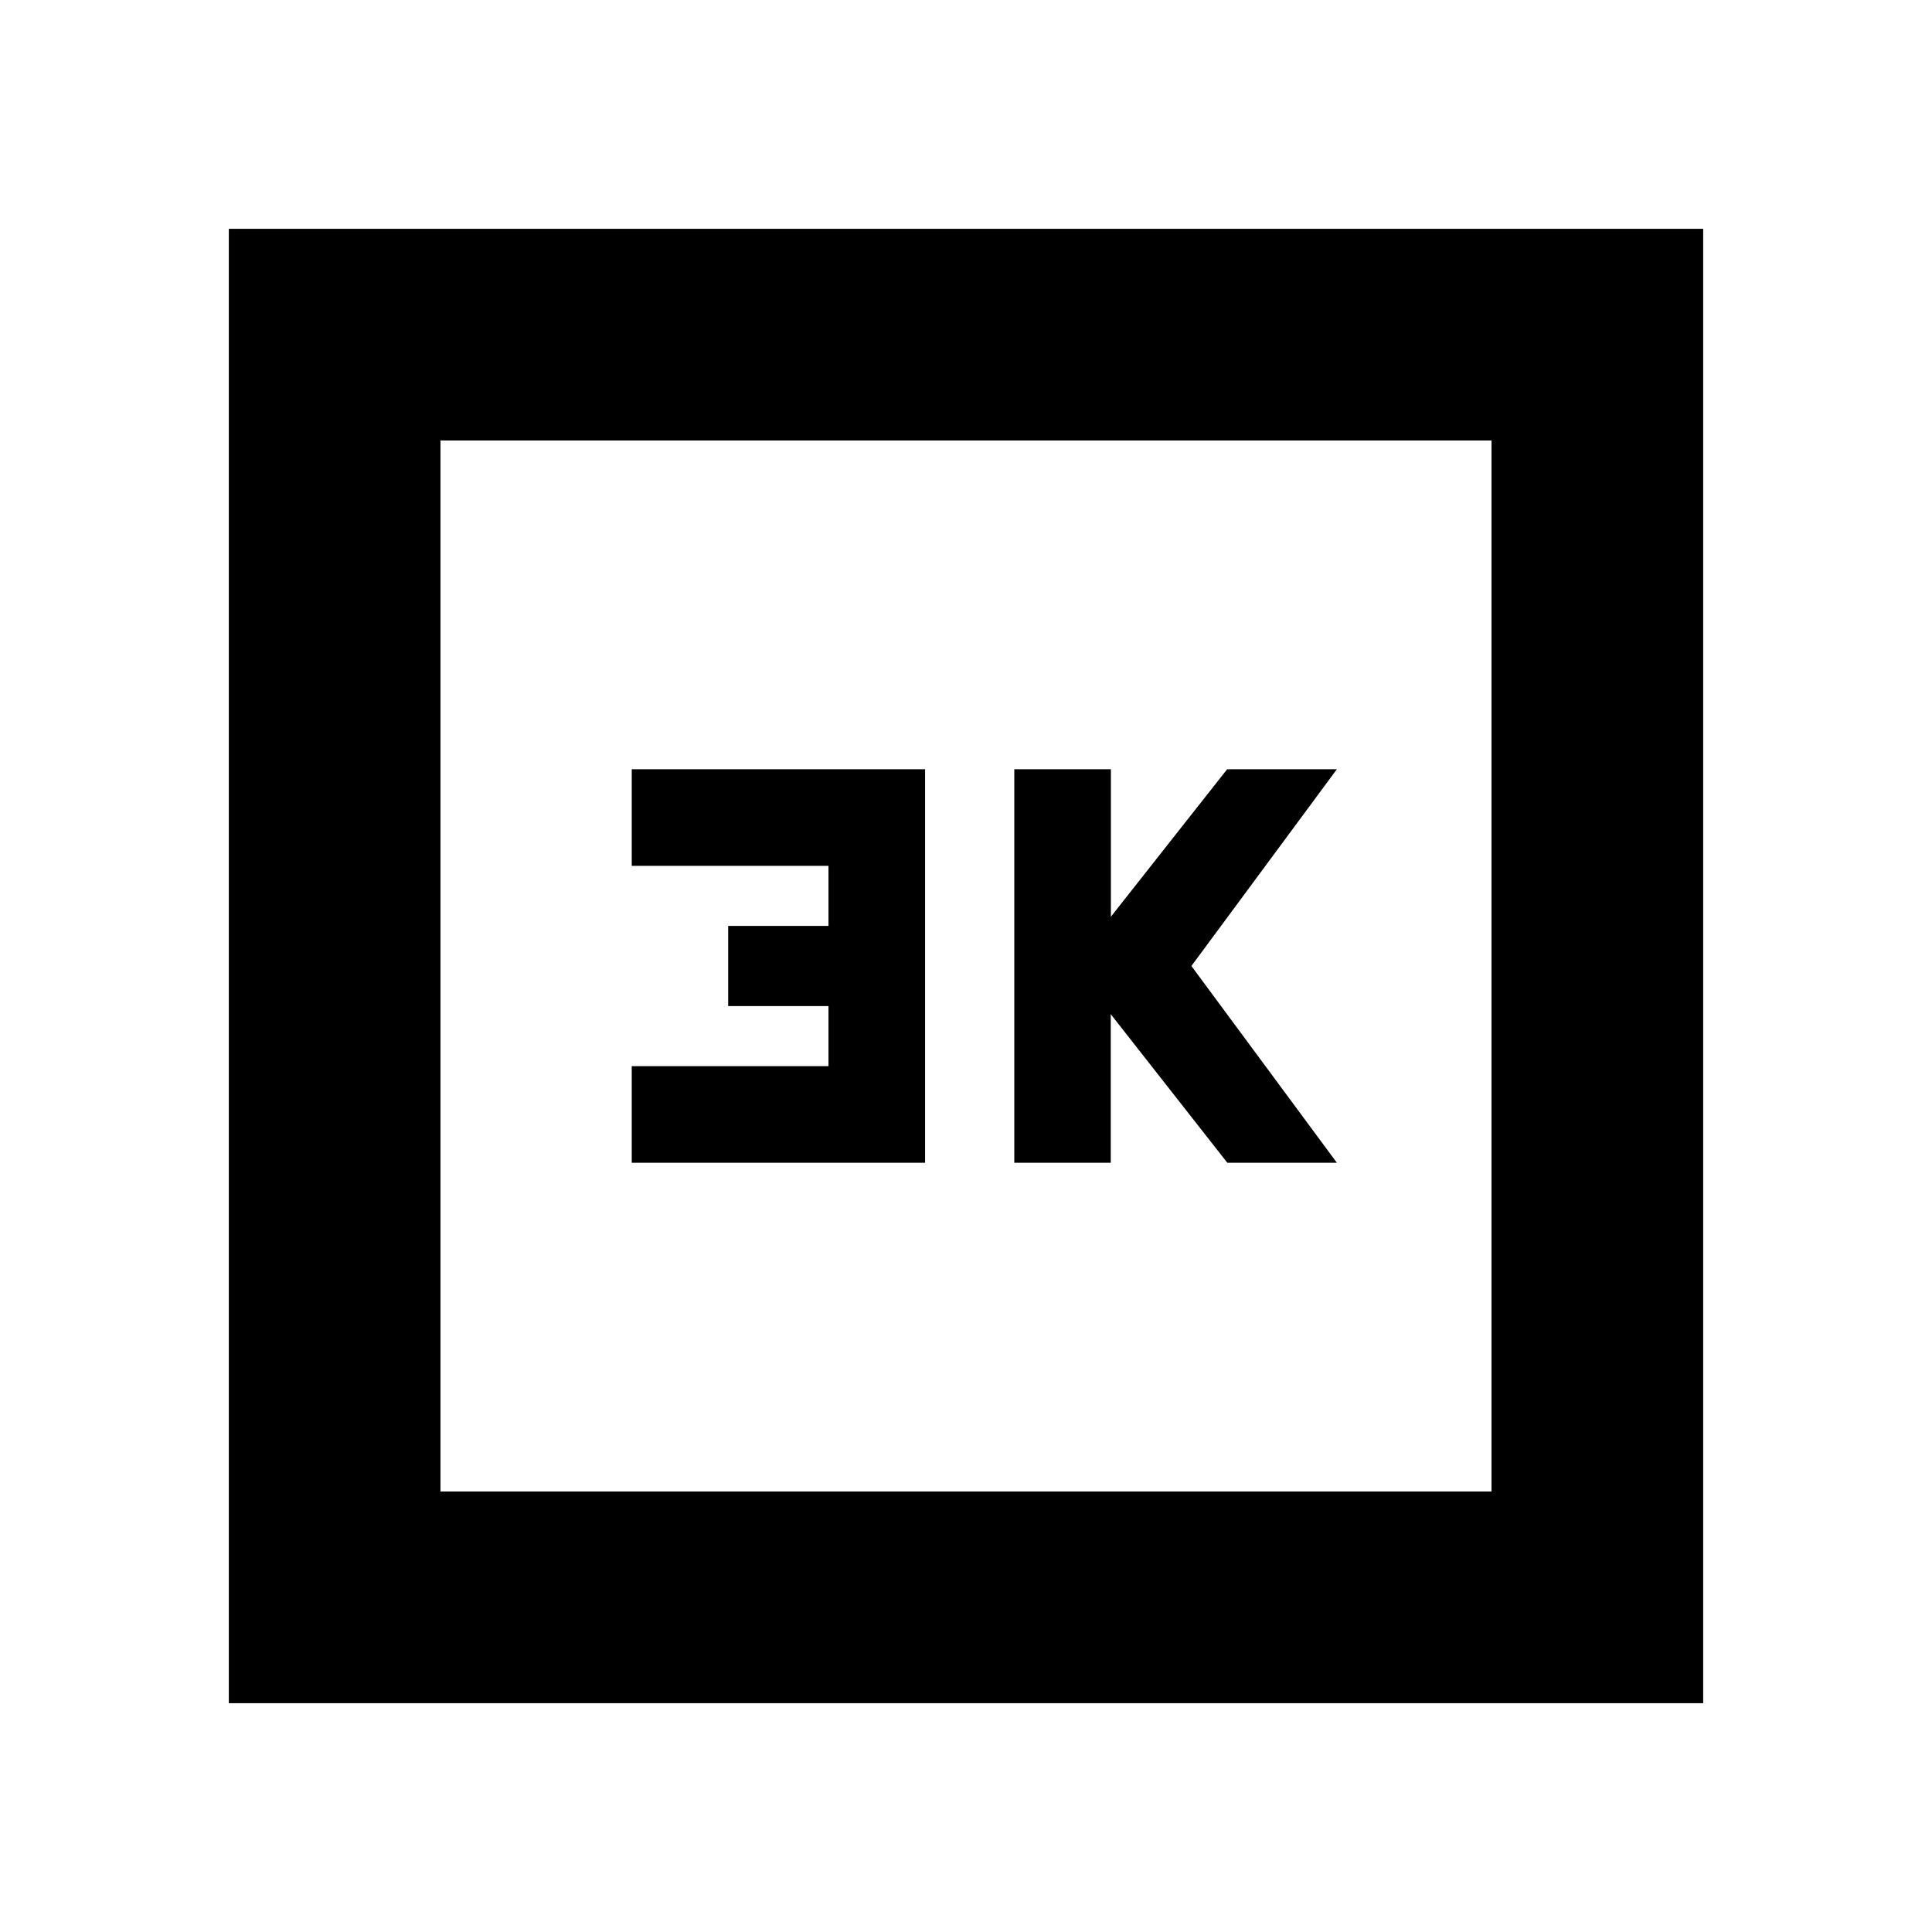 <svg xmlns="http://www.w3.org/2000/svg" height="20" viewBox="0 -960 960 960" width="20"><path d="M504-382.24h47.93v-73.82l57.92 73.82h54.43L592-480l72.28-97.76h-54.52L552-504.5v-73.26h-48v195.52Zm-190.09 0h145.76v-195.52H313.91v48h97.76v29.84h-49.84v39.84h49.84v29.84h-97.76v48ZM113.7-113.7v-732.6h732.6v732.6H113.7Zm105.17-105.17h522.26v-522.26H218.87v522.26Zm0 0v-522.26 522.26Z"/></svg>